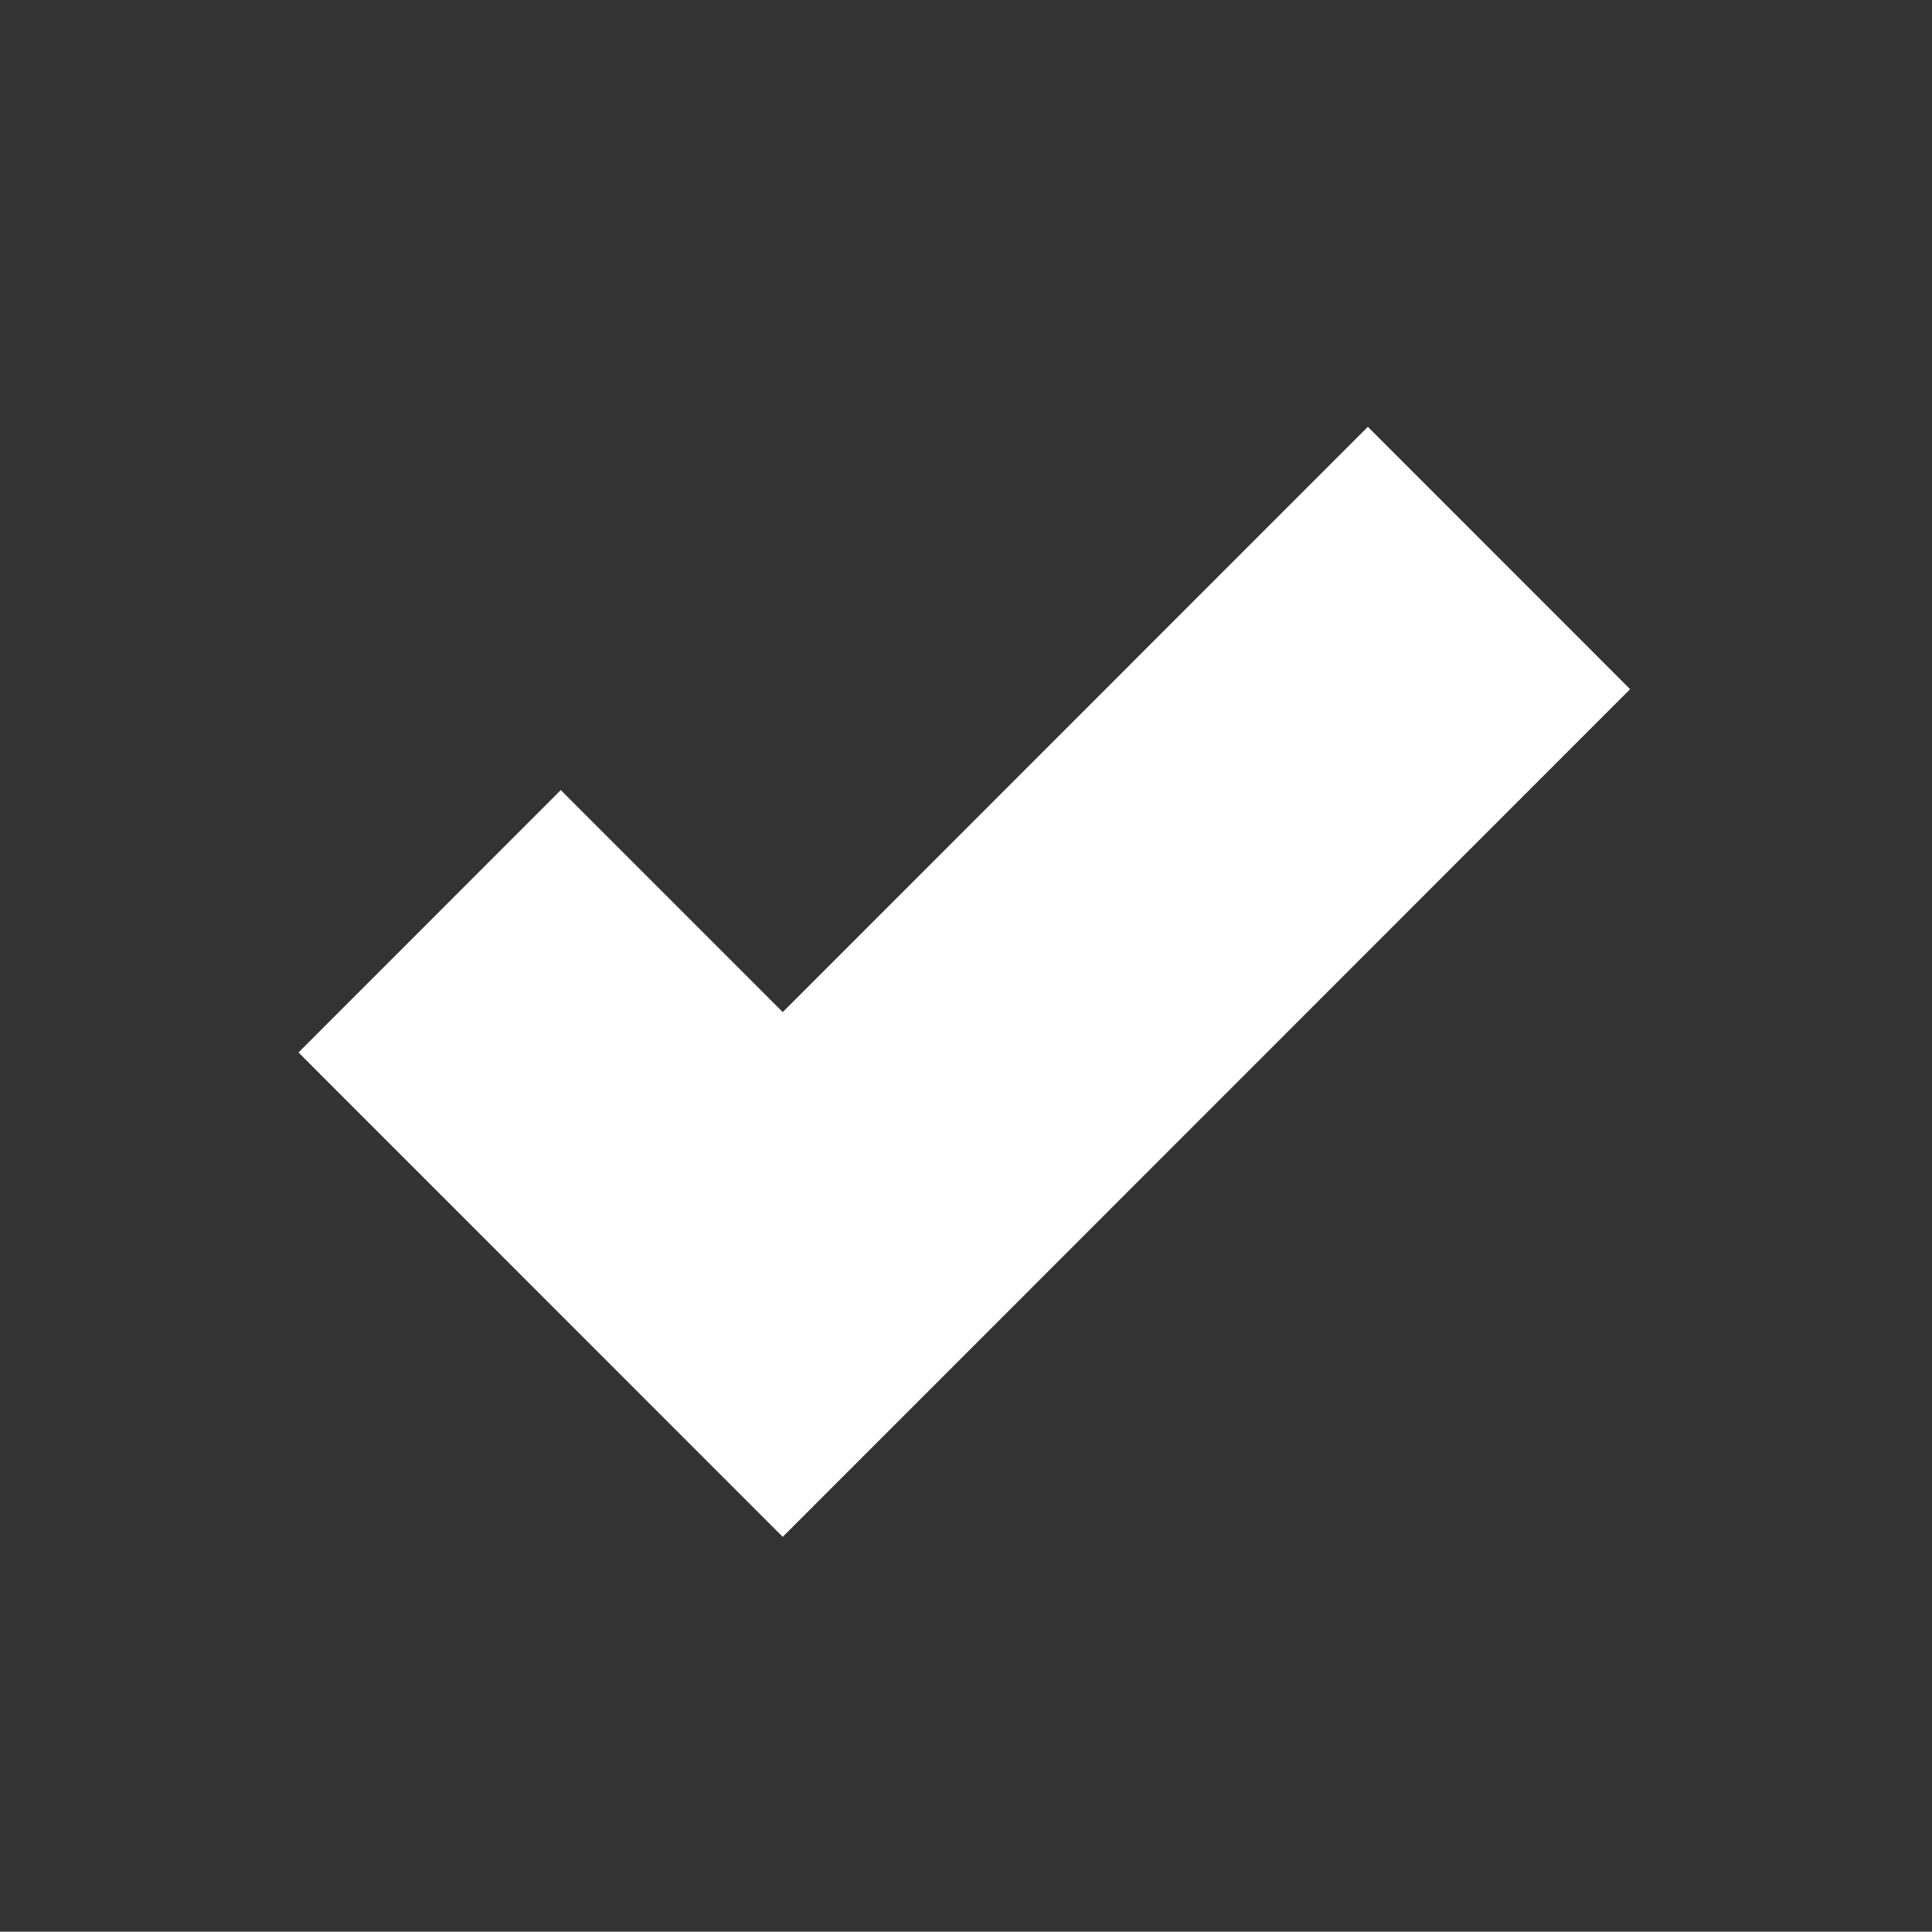 <svg id="Layer_1" data-name="Layer 1" xmlns="http://www.w3.org/2000/svg" xmlns:xlink="http://www.w3.org/1999/xlink" viewBox="0 0 512 511.92"><rect x="0" y="0" width="512" height="511.92" fill="#333333" stroke="none"/><defs><style>.cls-1{fill:none;}.cls-2{clip-path:url(#clip-path);}.cls-3{fill:#fff;}</style><clipPath id="clip-path"><rect class="cls-1" y="43.46" width="512" height="425"/></clipPath></defs><title>stepicon3</title><g class="cls-2"><polygon class="cls-3" points="362.5 113.11 347.52 128.08 280.14 195.48 212.78 262.87 207.43 268.22 194.15 254.93 155.64 216.42 148.61 209.38 79.11 278.91 86.13 285.95 124.64 324.46 137.93 337.76 137.92 337.76 207.43 407.28 276.94 337.76 282.28 332.41 349.66 265.01 417.02 197.62 432 182.64 362.5 113.11"/></g></svg>